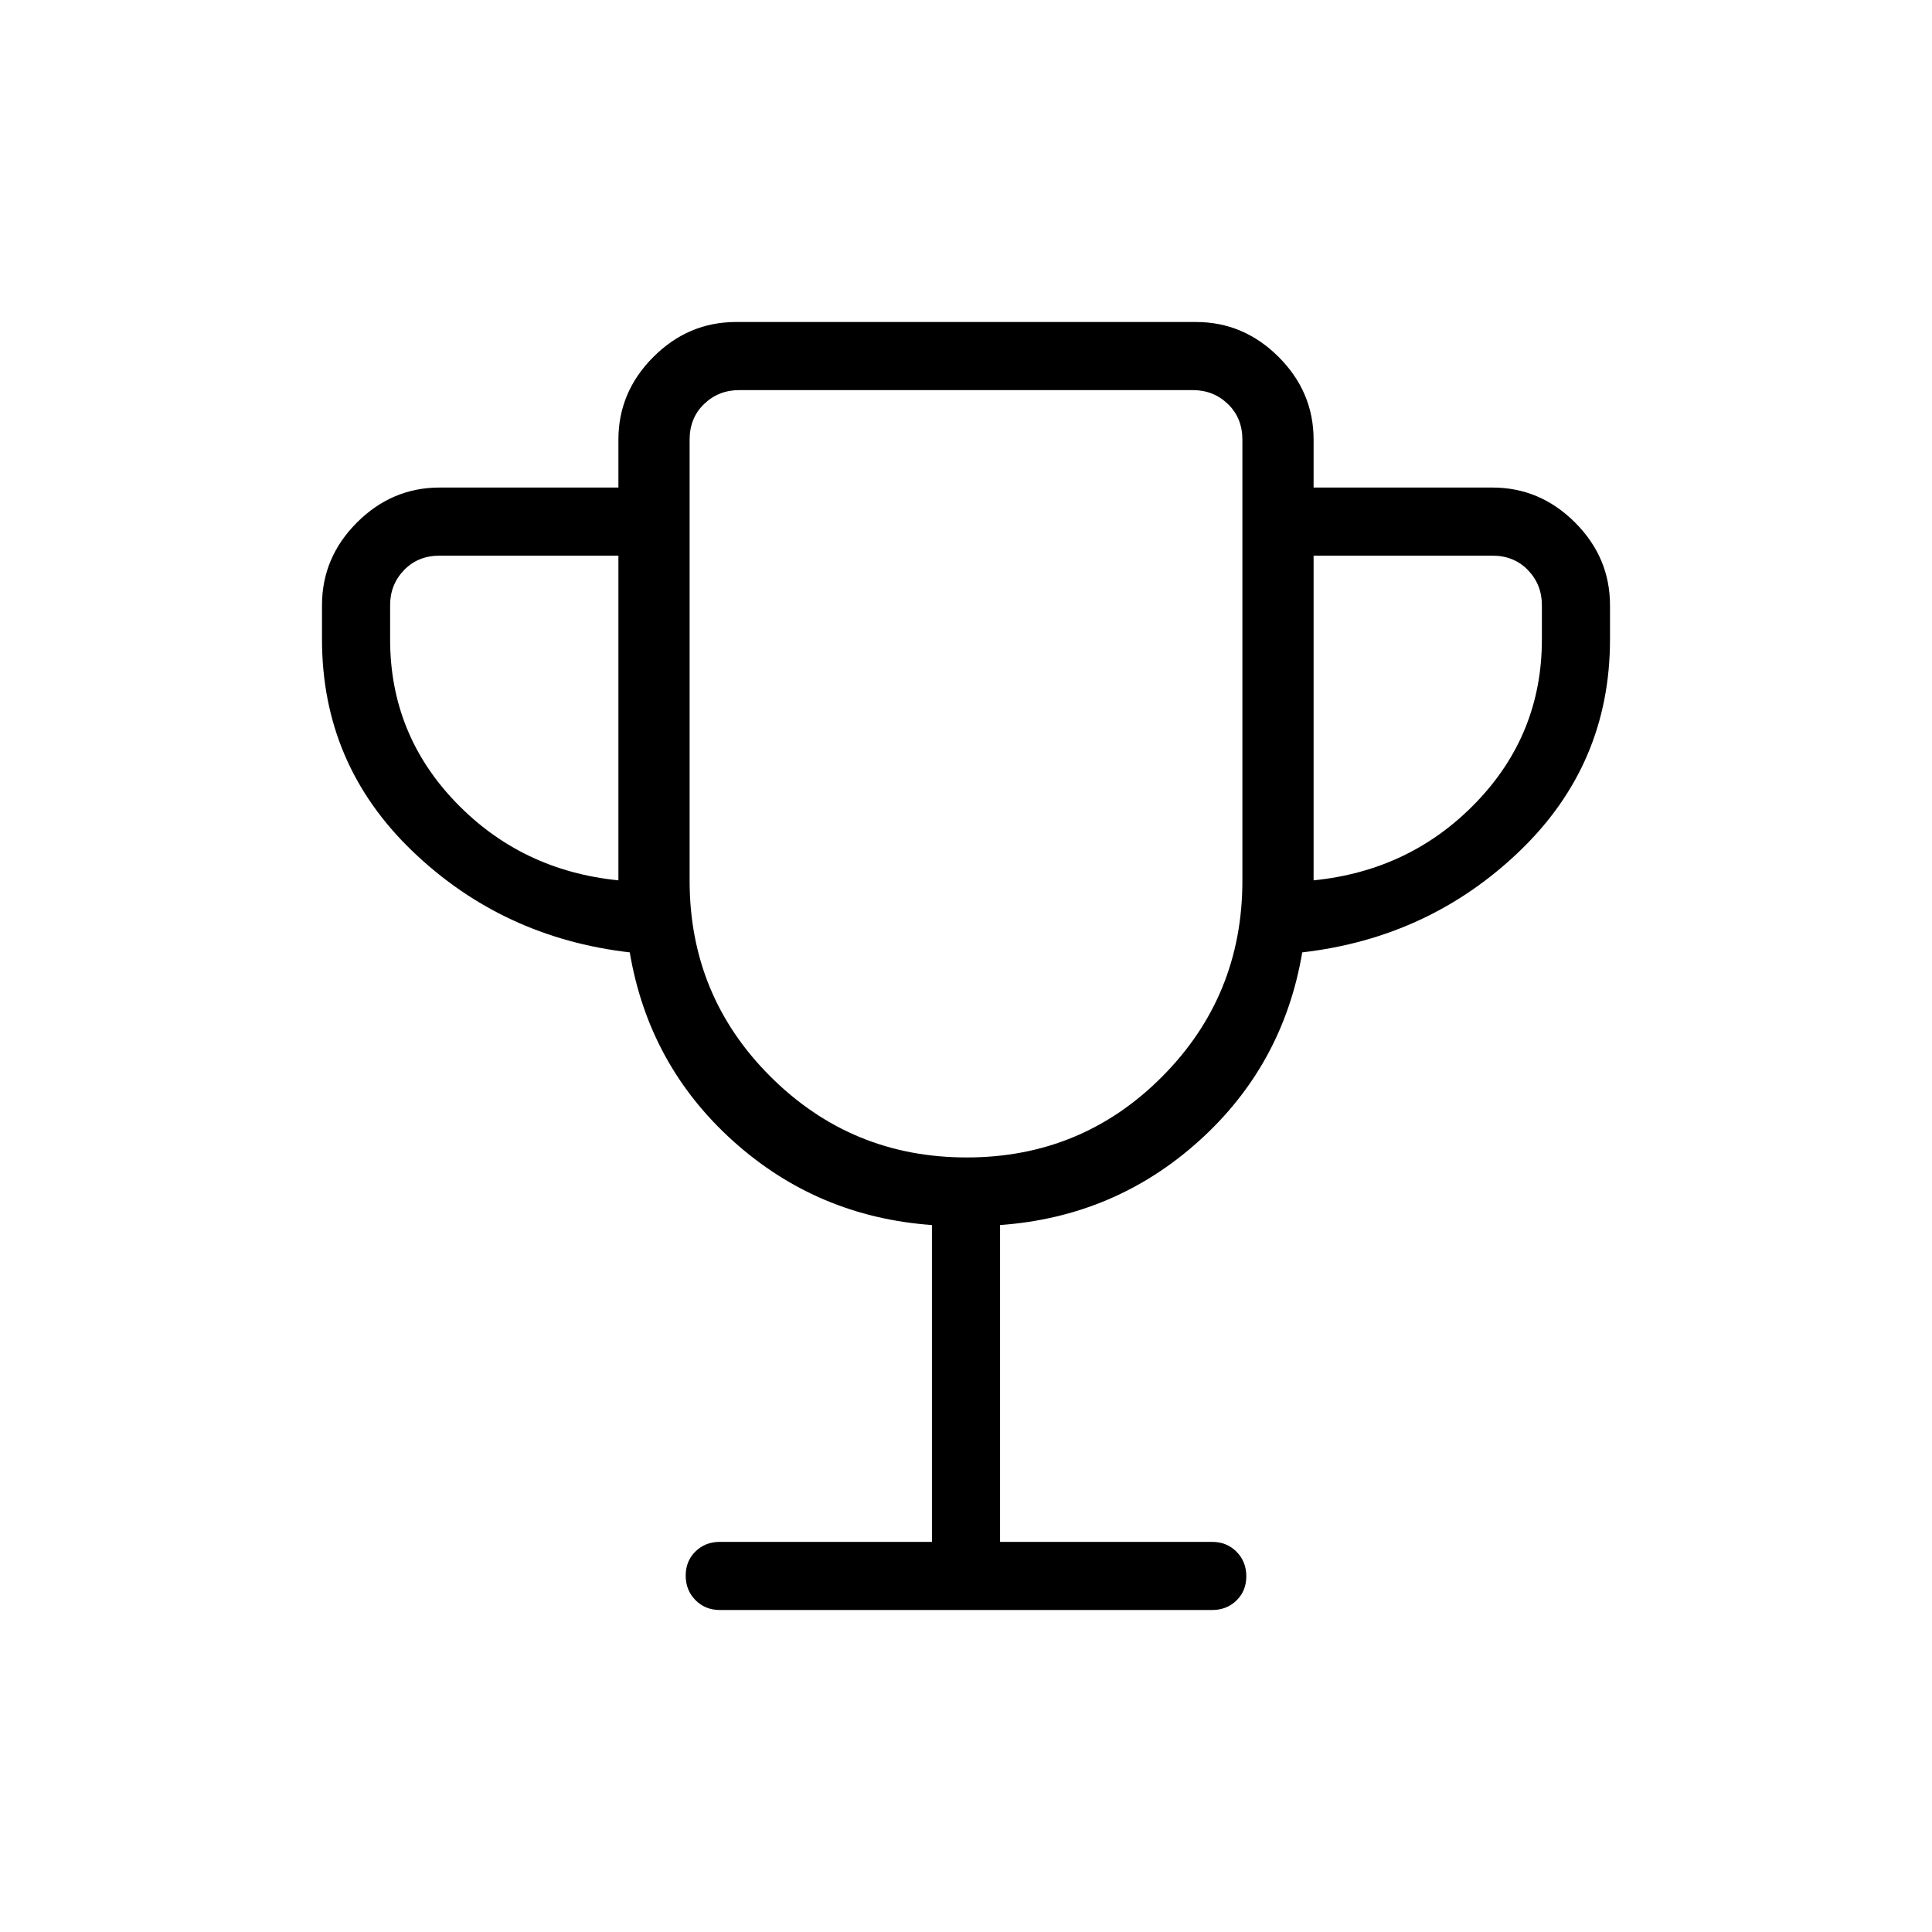 <svg xmlns="http://www.w3.org/2000/svg" height="40" viewBox="0 -960 960 960" width="40"><path d="M463.077-193.846v-157.436q-56.949-4.077-98.808-41.756-41.859-37.68-51.346-93.731-63.308-7.308-108.116-50.423Q160-580.308 160-642.256v-17.026q0-23.718 17.372-41.09 17.371-17.372 41.089-17.372h88.821v-23.795q0-23.718 17.372-41.089Q342.025-800 365.743-800h228.514q23.717 0 41.089 17.372 17.372 17.371 17.372 41.089v23.795h88.821q23.718 0 41.089 17.372Q800-683 800-659.282v17.026q0 61.948-44.807 105.064-44.808 43.115-108.116 50.423-9.487 56.051-51.346 93.731-41.859 37.679-98.808 41.756v157.436h105.436q7.205 0 12.064 4.9 4.859 4.901 4.859 12.167t-4.859 12.023Q609.564-160 602.359-160H357.641q-7.205 0-12.064-4.9t-4.859-12.167q0-7.266 4.859-12.023 4.859-4.756 12.064-4.756h105.436ZM307.282-522.564v-161.334h-88.821q-10.769 0-17.692 7.18-6.923 7.179-6.923 17.436v17.026q0 47.025 32.641 80.935 32.641 33.911 80.795 38.757Zm173.056 137.692q57.149 0 97.072-40.1 39.923-40.101 39.923-97.387v-219.18q0-10.769-7.179-17.692t-17.436-6.923H367.282q-10.257 0-17.436 6.923t-7.179 17.692v219.18q0 57.286 40.261 97.387 40.261 40.1 97.41 40.1Zm172.38-137.692q48.154-4.846 80.795-38.757 32.641-33.91 32.641-80.935v-17.026q0-10.257-6.923-17.436-6.923-7.18-17.692-7.18h-88.821v161.334ZM480-575.59Z"/></svg>